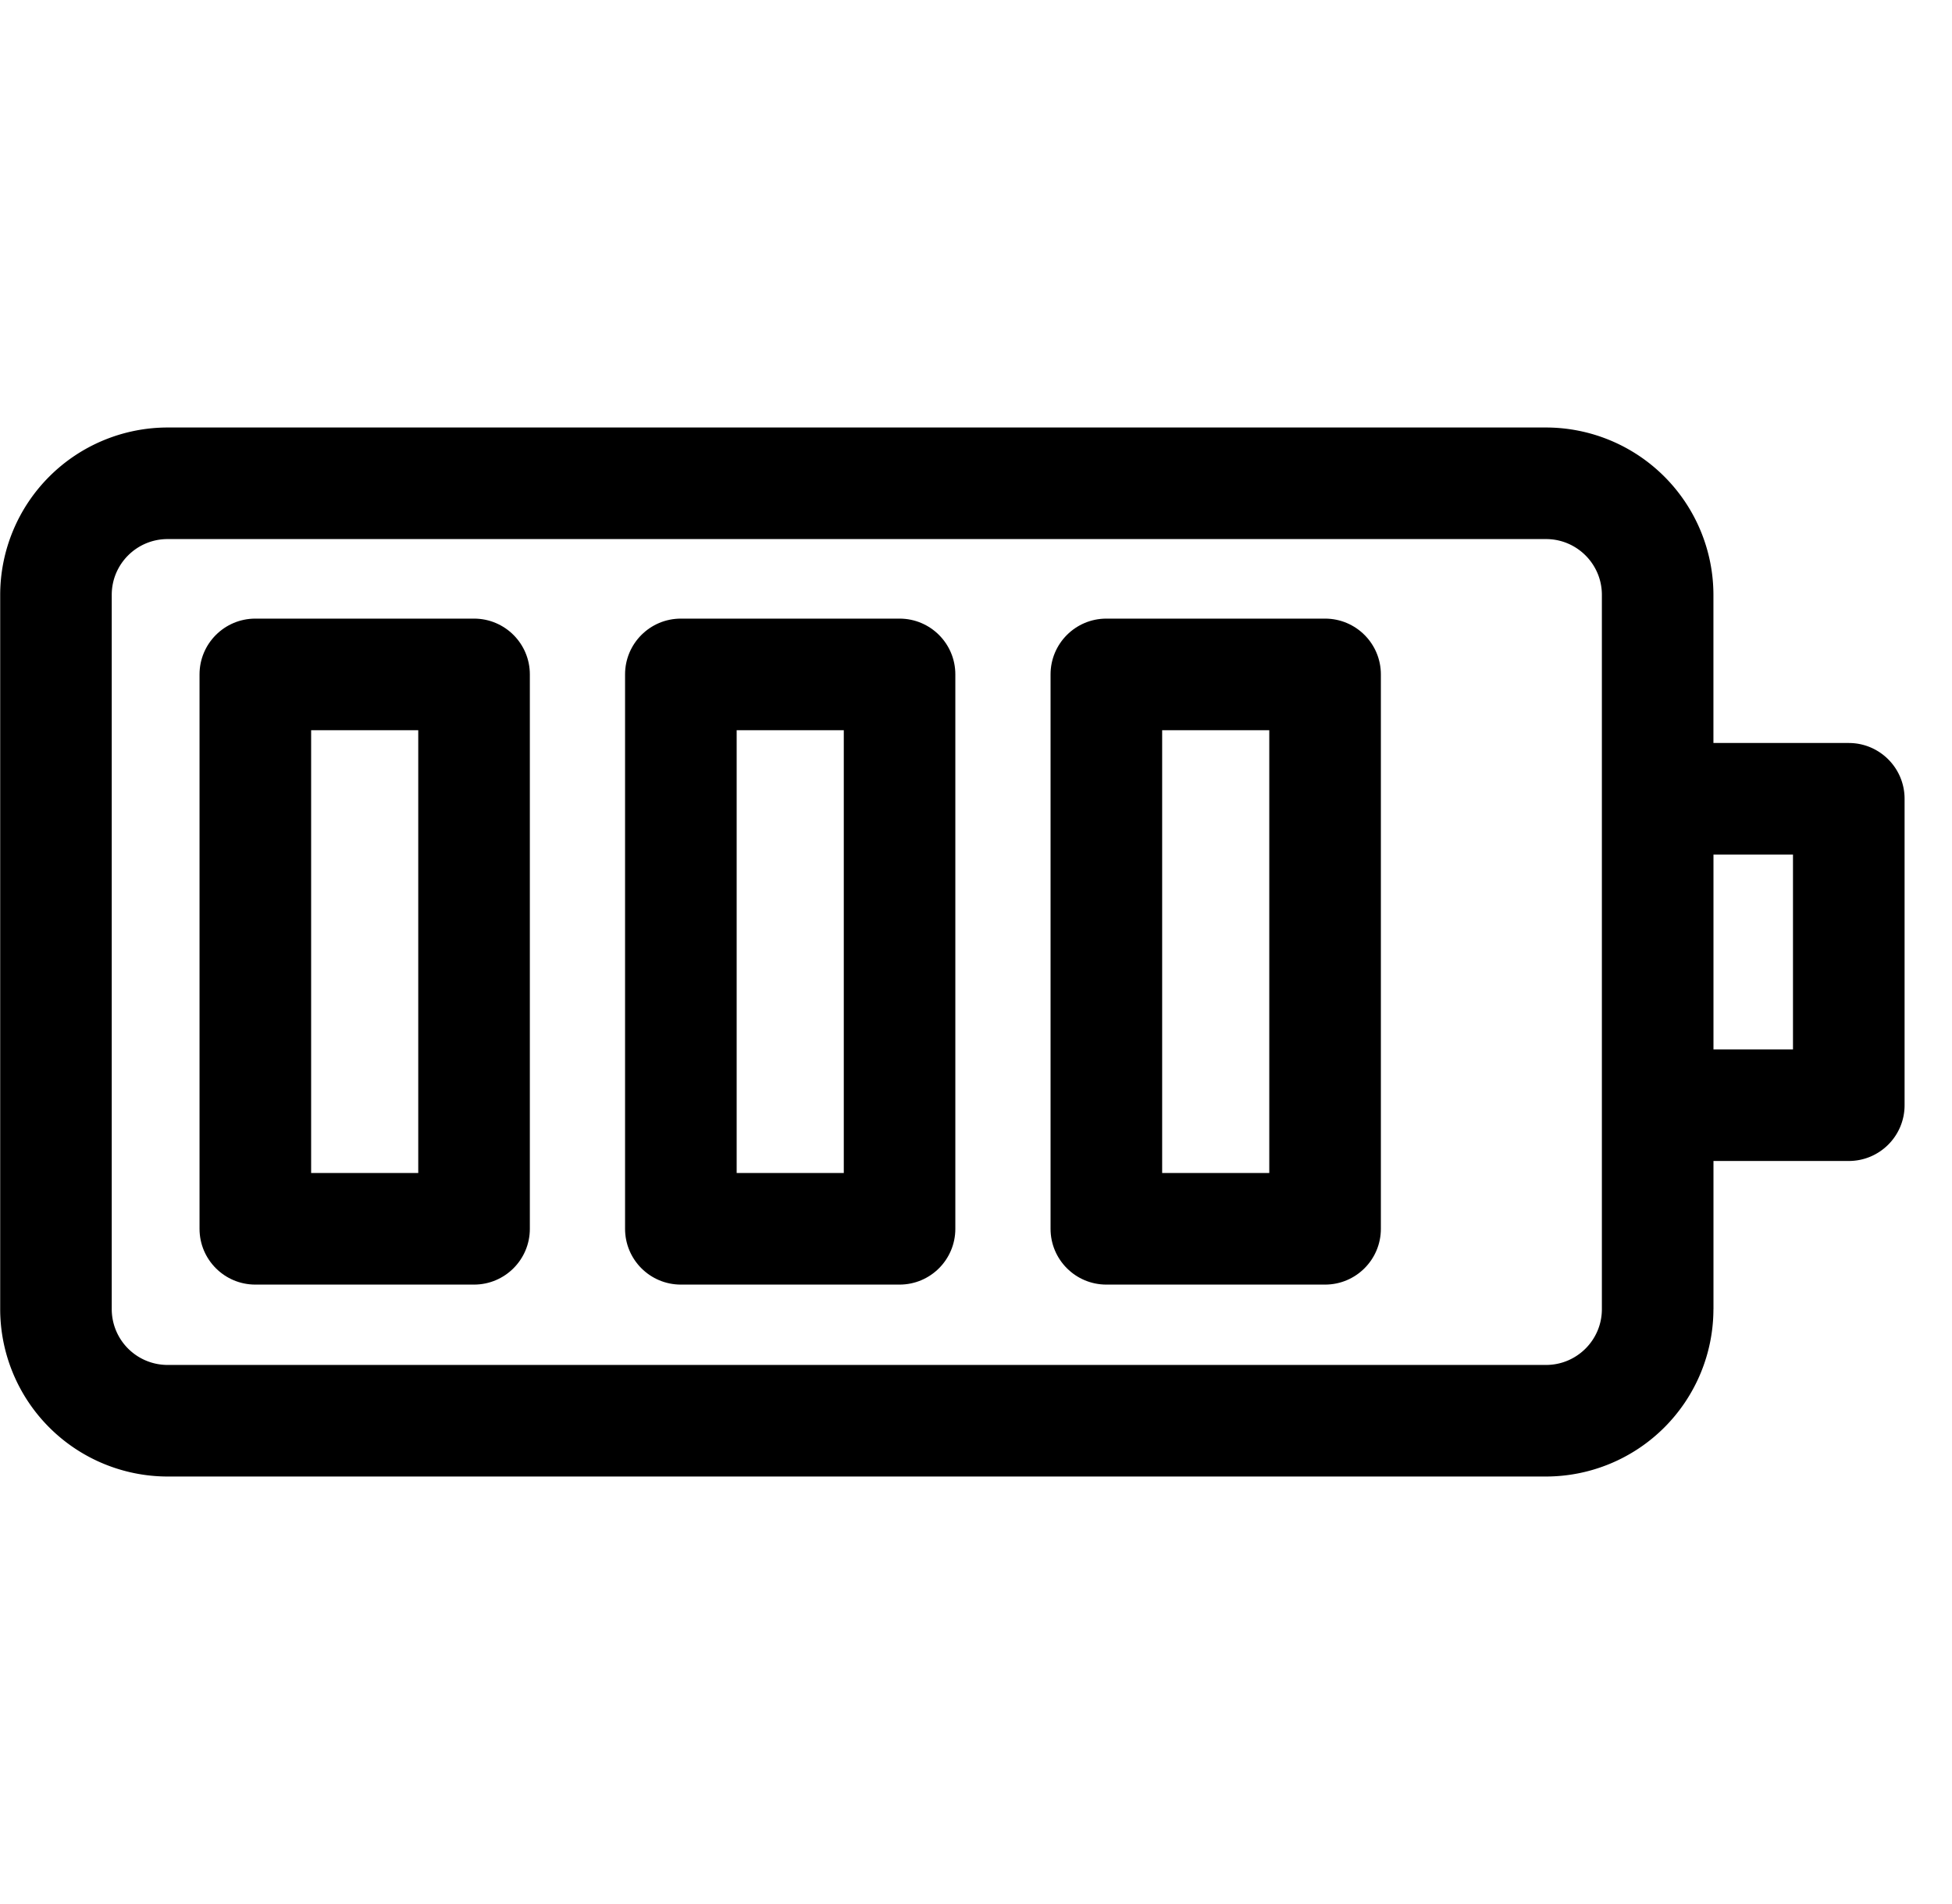 <svg width="41" height="40" viewBox="0 0 41 40" fill="none" xmlns="http://www.w3.org/2000/svg">
    <path d="M35.99 27.504V24.39h2.842c.647 0 1.172-.524 1.172-1.172v-6.437c0-.647-.525-1.172-1.172-1.172h-2.843v-3.113a3.52 3.52 0 0 0-3.515-3.515H3.519a3.52 3.52 0 0 0-3.515 3.515v15.008a3.52 3.52 0 0 0 3.515 3.515h28.955a3.52 3.52 0 0 0 3.515-3.515zM3.52 28.675a1.173 1.173 0 0 1-1.173-1.171V12.496c0-.646.526-1.171 1.172-1.171h28.955c.646 0 1.172.525 1.172 1.171v15.008c0 .646-.526 1.171-1.172 1.171H3.519zm34.14-10.722v4.094h-1.67v-4.094h1.67z" fill="#000"/>
    <path d="M11.129 25.815V14.168c0-.647-.525-1.172-1.172-1.172H5.363c-.647 0-1.172.525-1.172 1.172v11.647c0 .647.525 1.172 1.172 1.172h4.594c.647 0 1.172-.525 1.172-1.172zm-4.594-1.172V15.34h2.25v9.303h-2.25zM20.066 25.815V14.168c0-.647-.524-1.172-1.172-1.172h-4.593c-.648 0-1.172.525-1.172 1.172v11.647c0 .647.524 1.172 1.172 1.172h4.593c.648 0 1.172-.525 1.172-1.172zm-4.593-1.172V15.34h2.25v9.303h-2.25zM29.004 25.815V14.168c0-.647-.525-1.172-1.172-1.172h-4.594c-.647 0-1.172.525-1.172 1.172v11.647c0 .647.525 1.172 1.172 1.172h4.594c.647 0 1.172-.525 1.172-1.172zm-4.594-1.172V15.34h2.25v9.303h-2.25z" fill="#000"/>
</svg>
